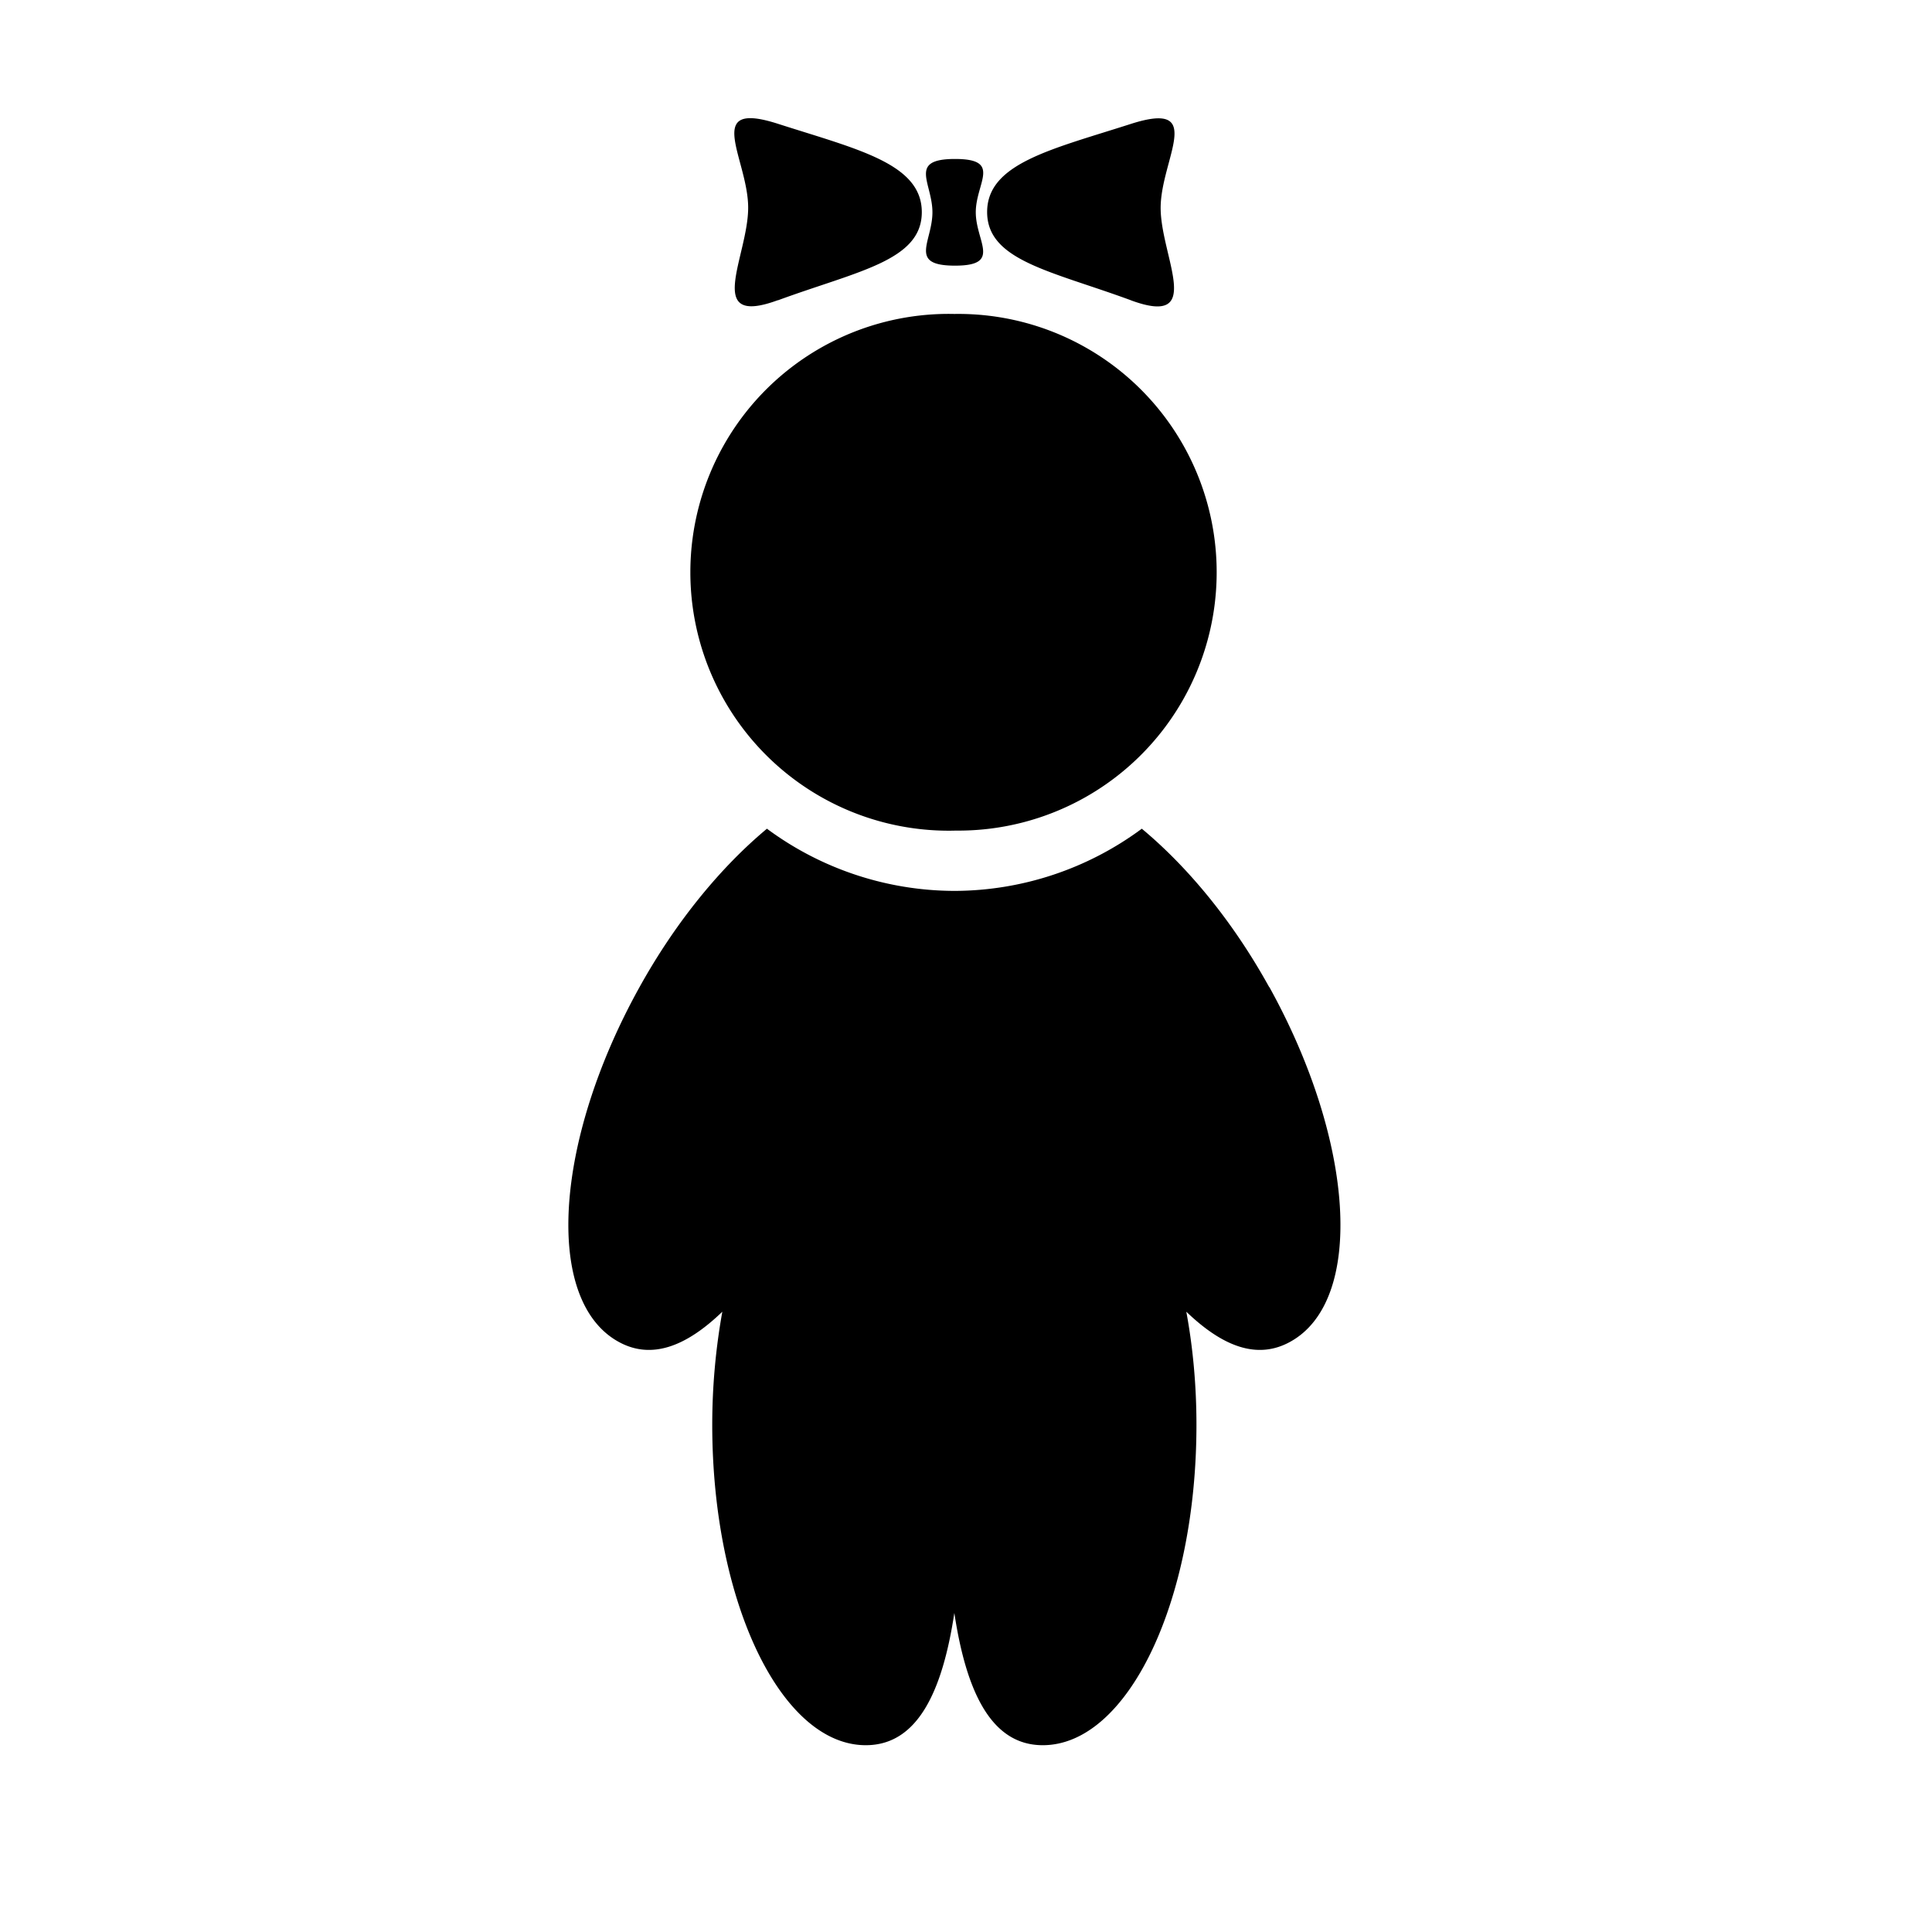 <svg xmlns="http://www.w3.org/2000/svg" width="1em" height="1em" viewBox="0 0 32 32"><path fill="currentColor" d="M21.022 16.35c-.61-1.105-1.36-2-2.11-2.624a5.231 5.231 0 0 1-3.103 1.03a5.236 5.236 0 0 1-3.106-1.03c-.75.625-1.498 1.52-2.11 2.623c-1.423 2.562-1.58 5.19-.352 5.873c.55.307 1.127.078 1.723-.496a10.583 10.583 0 0 0-.167 1.873c0 2.932 1.14 5.307 2.543 5.307c.847 0 1.266-.865 1.467-2.19c.2 1.325.62 2.19 1.464 2.19c1.407 0 2.546-2.375 2.546-5.307c0-.66-.06-1.29-.168-1.873c.598.574 1.174.803 1.725.496c1.23-.682 1.07-3.31-.35-5.874zm-5.214-2.593a4.279 4.279 0 1 0-.001-8.557a4.28 4.28 0 1 0 0 8.558zm2.923-8.783c1.236.455.493-.725.493-1.53s.762-1.793-.492-1.392c-1.315.422-2.382.654-2.382 1.46s1.067.977 2.383 1.462zM15.817 4.4c.782 0 .345-.396.345-.884s.44-.883-.344-.883s-.374.396-.374.883c0 .49-.408.884.374.884zm-2.932.574c1.316-.484 2.383-.654 2.383-1.46S14.2 2.473 12.884 2.05c-1.254-.402-.492.584-.492 1.39s-.744 1.986.492 1.532z"/></svg>